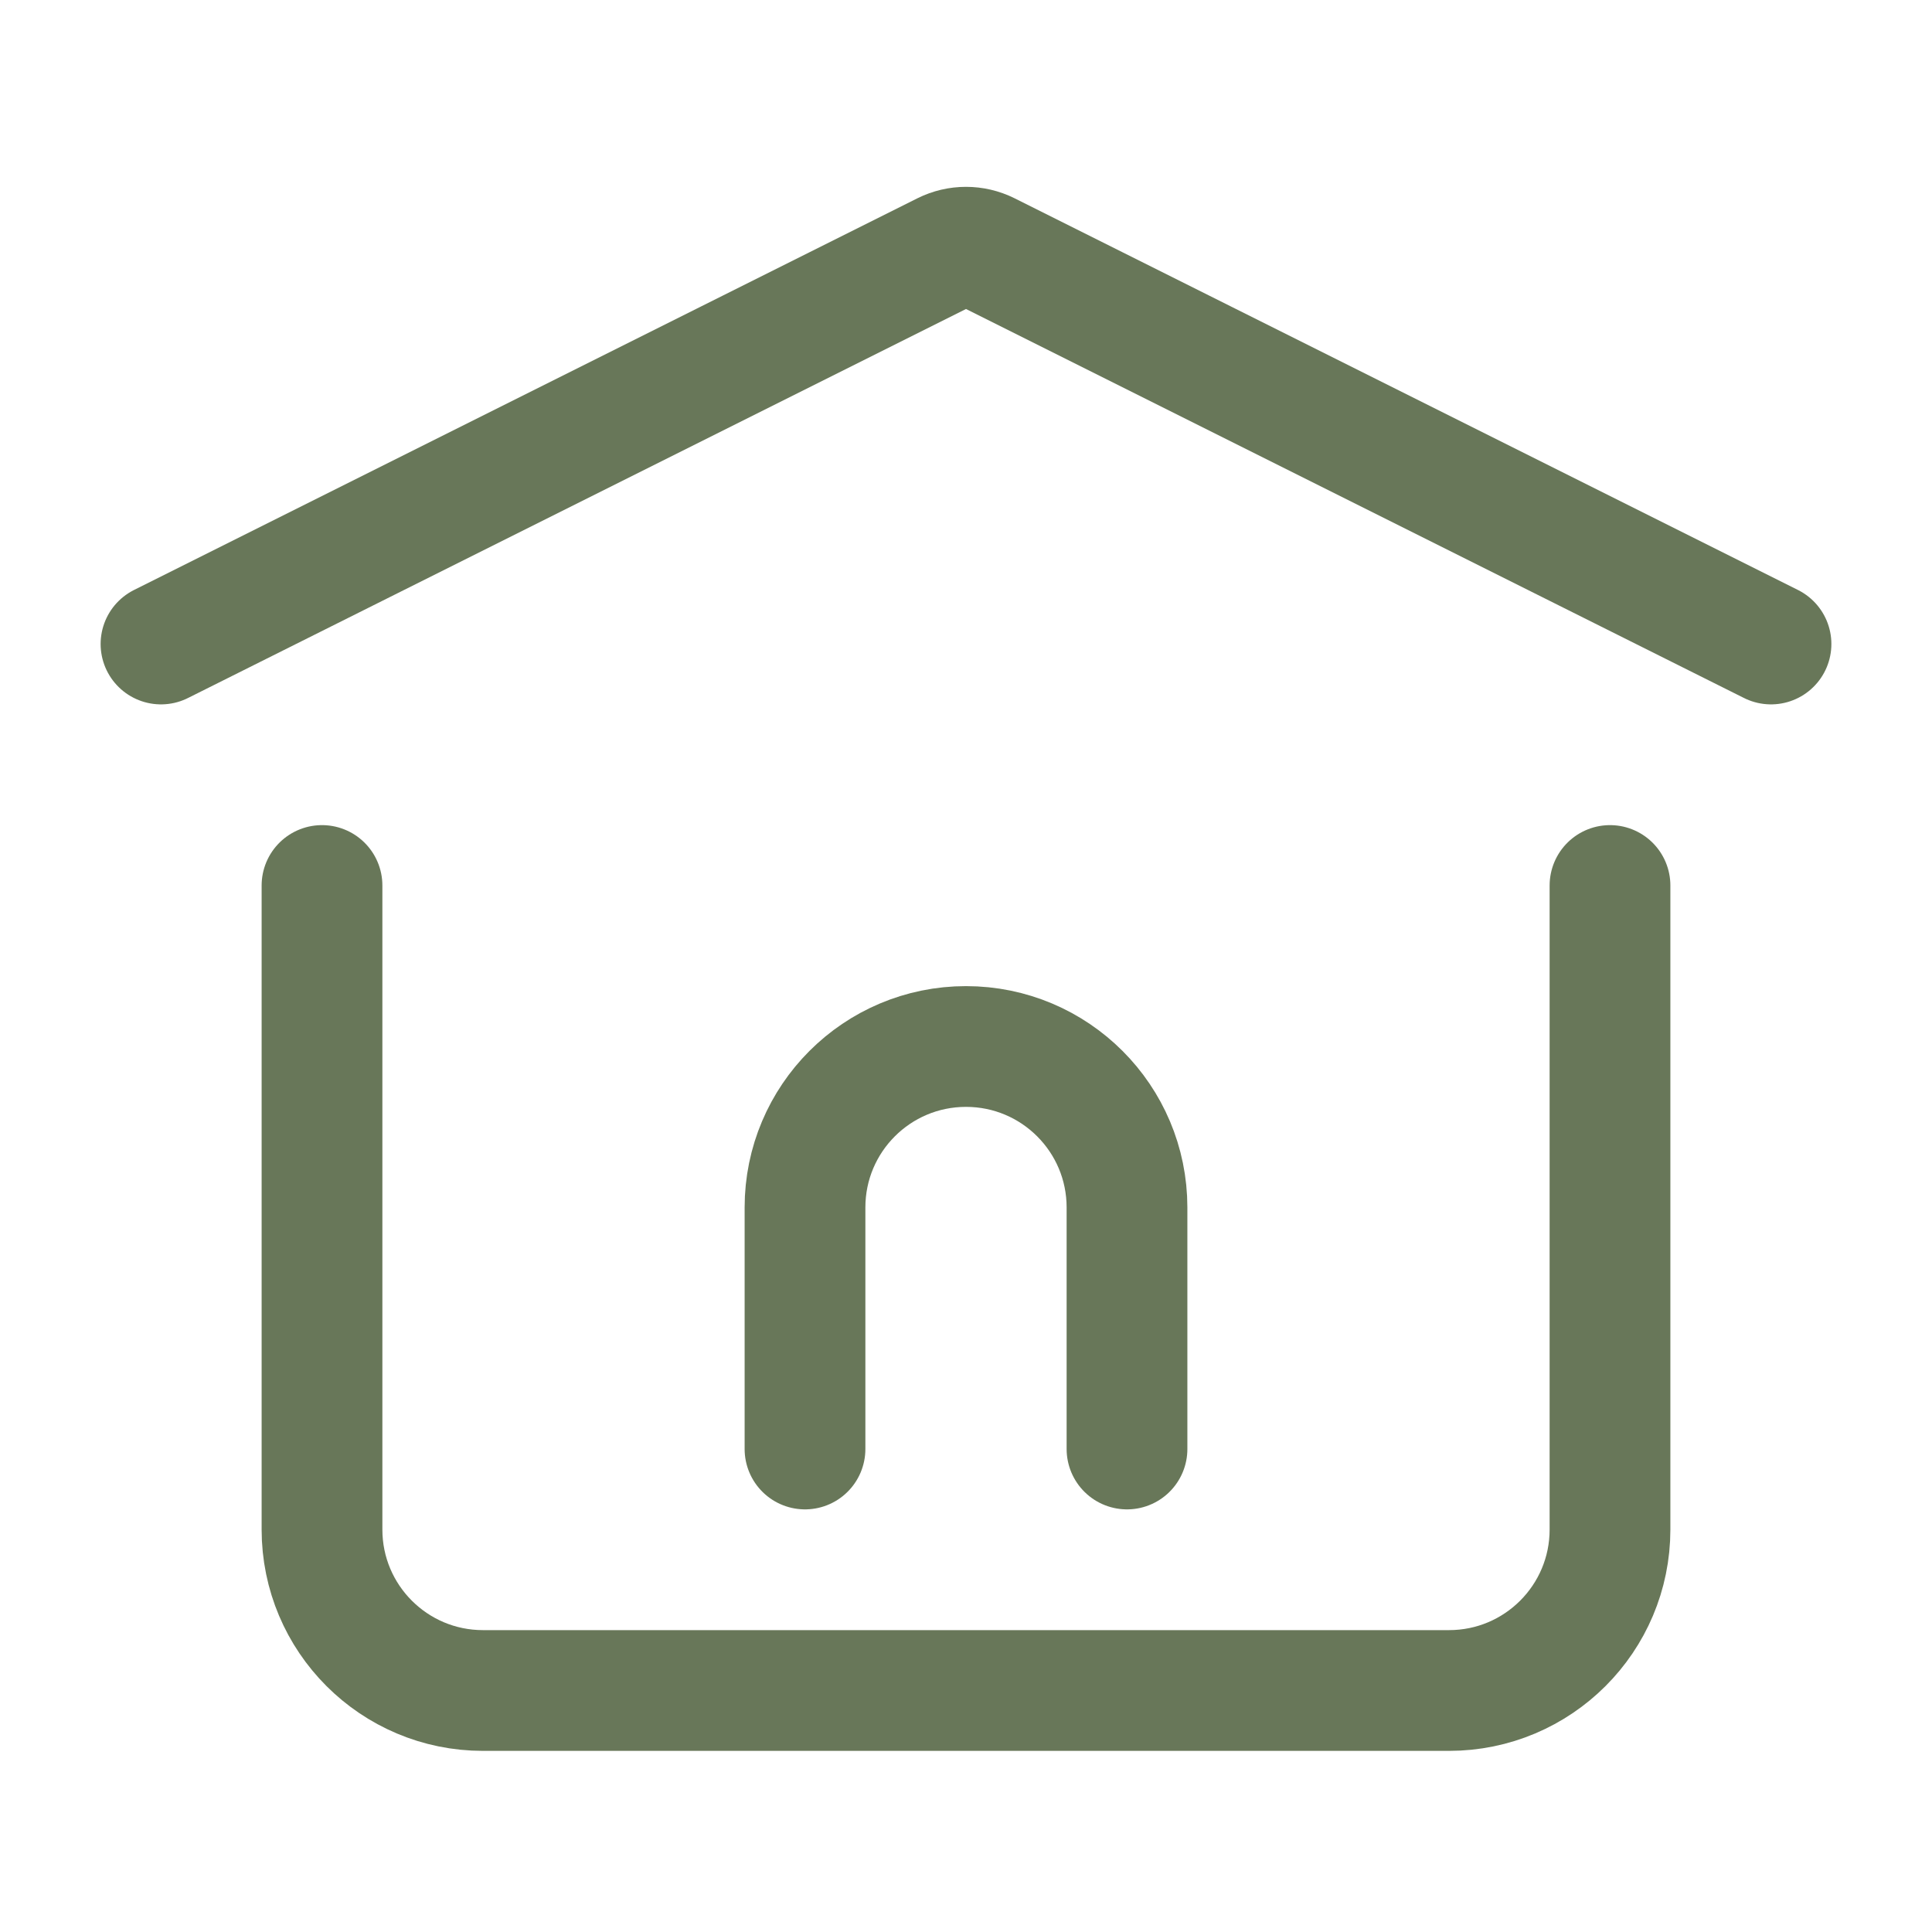 <svg width="24" height="24" viewBox="0 0 24 24" fill="none" xmlns="http://www.w3.org/2000/svg">
<path d="M10 18V15C10 13.895 10.895 13 12 13V13C13.105 13 14 13.895 14 15V18" stroke="#687759" stroke-width="1.5" stroke-linecap="round" stroke-linejoin="round"/>
<path d="M2 8L11.732 3.134C11.901 3.05 12.099 3.05 12.268 3.134L22 8" stroke="#687759" stroke-width="1.5" stroke-linecap="round" stroke-linejoin="round"/>
<path d="M20 11V19C20 20.105 19.105 21 18 21H6C4.895 21 4 20.105 4 19V11" stroke="#687759" stroke-width="1.5" stroke-linecap="round" stroke-linejoin="round"/>
</svg>
